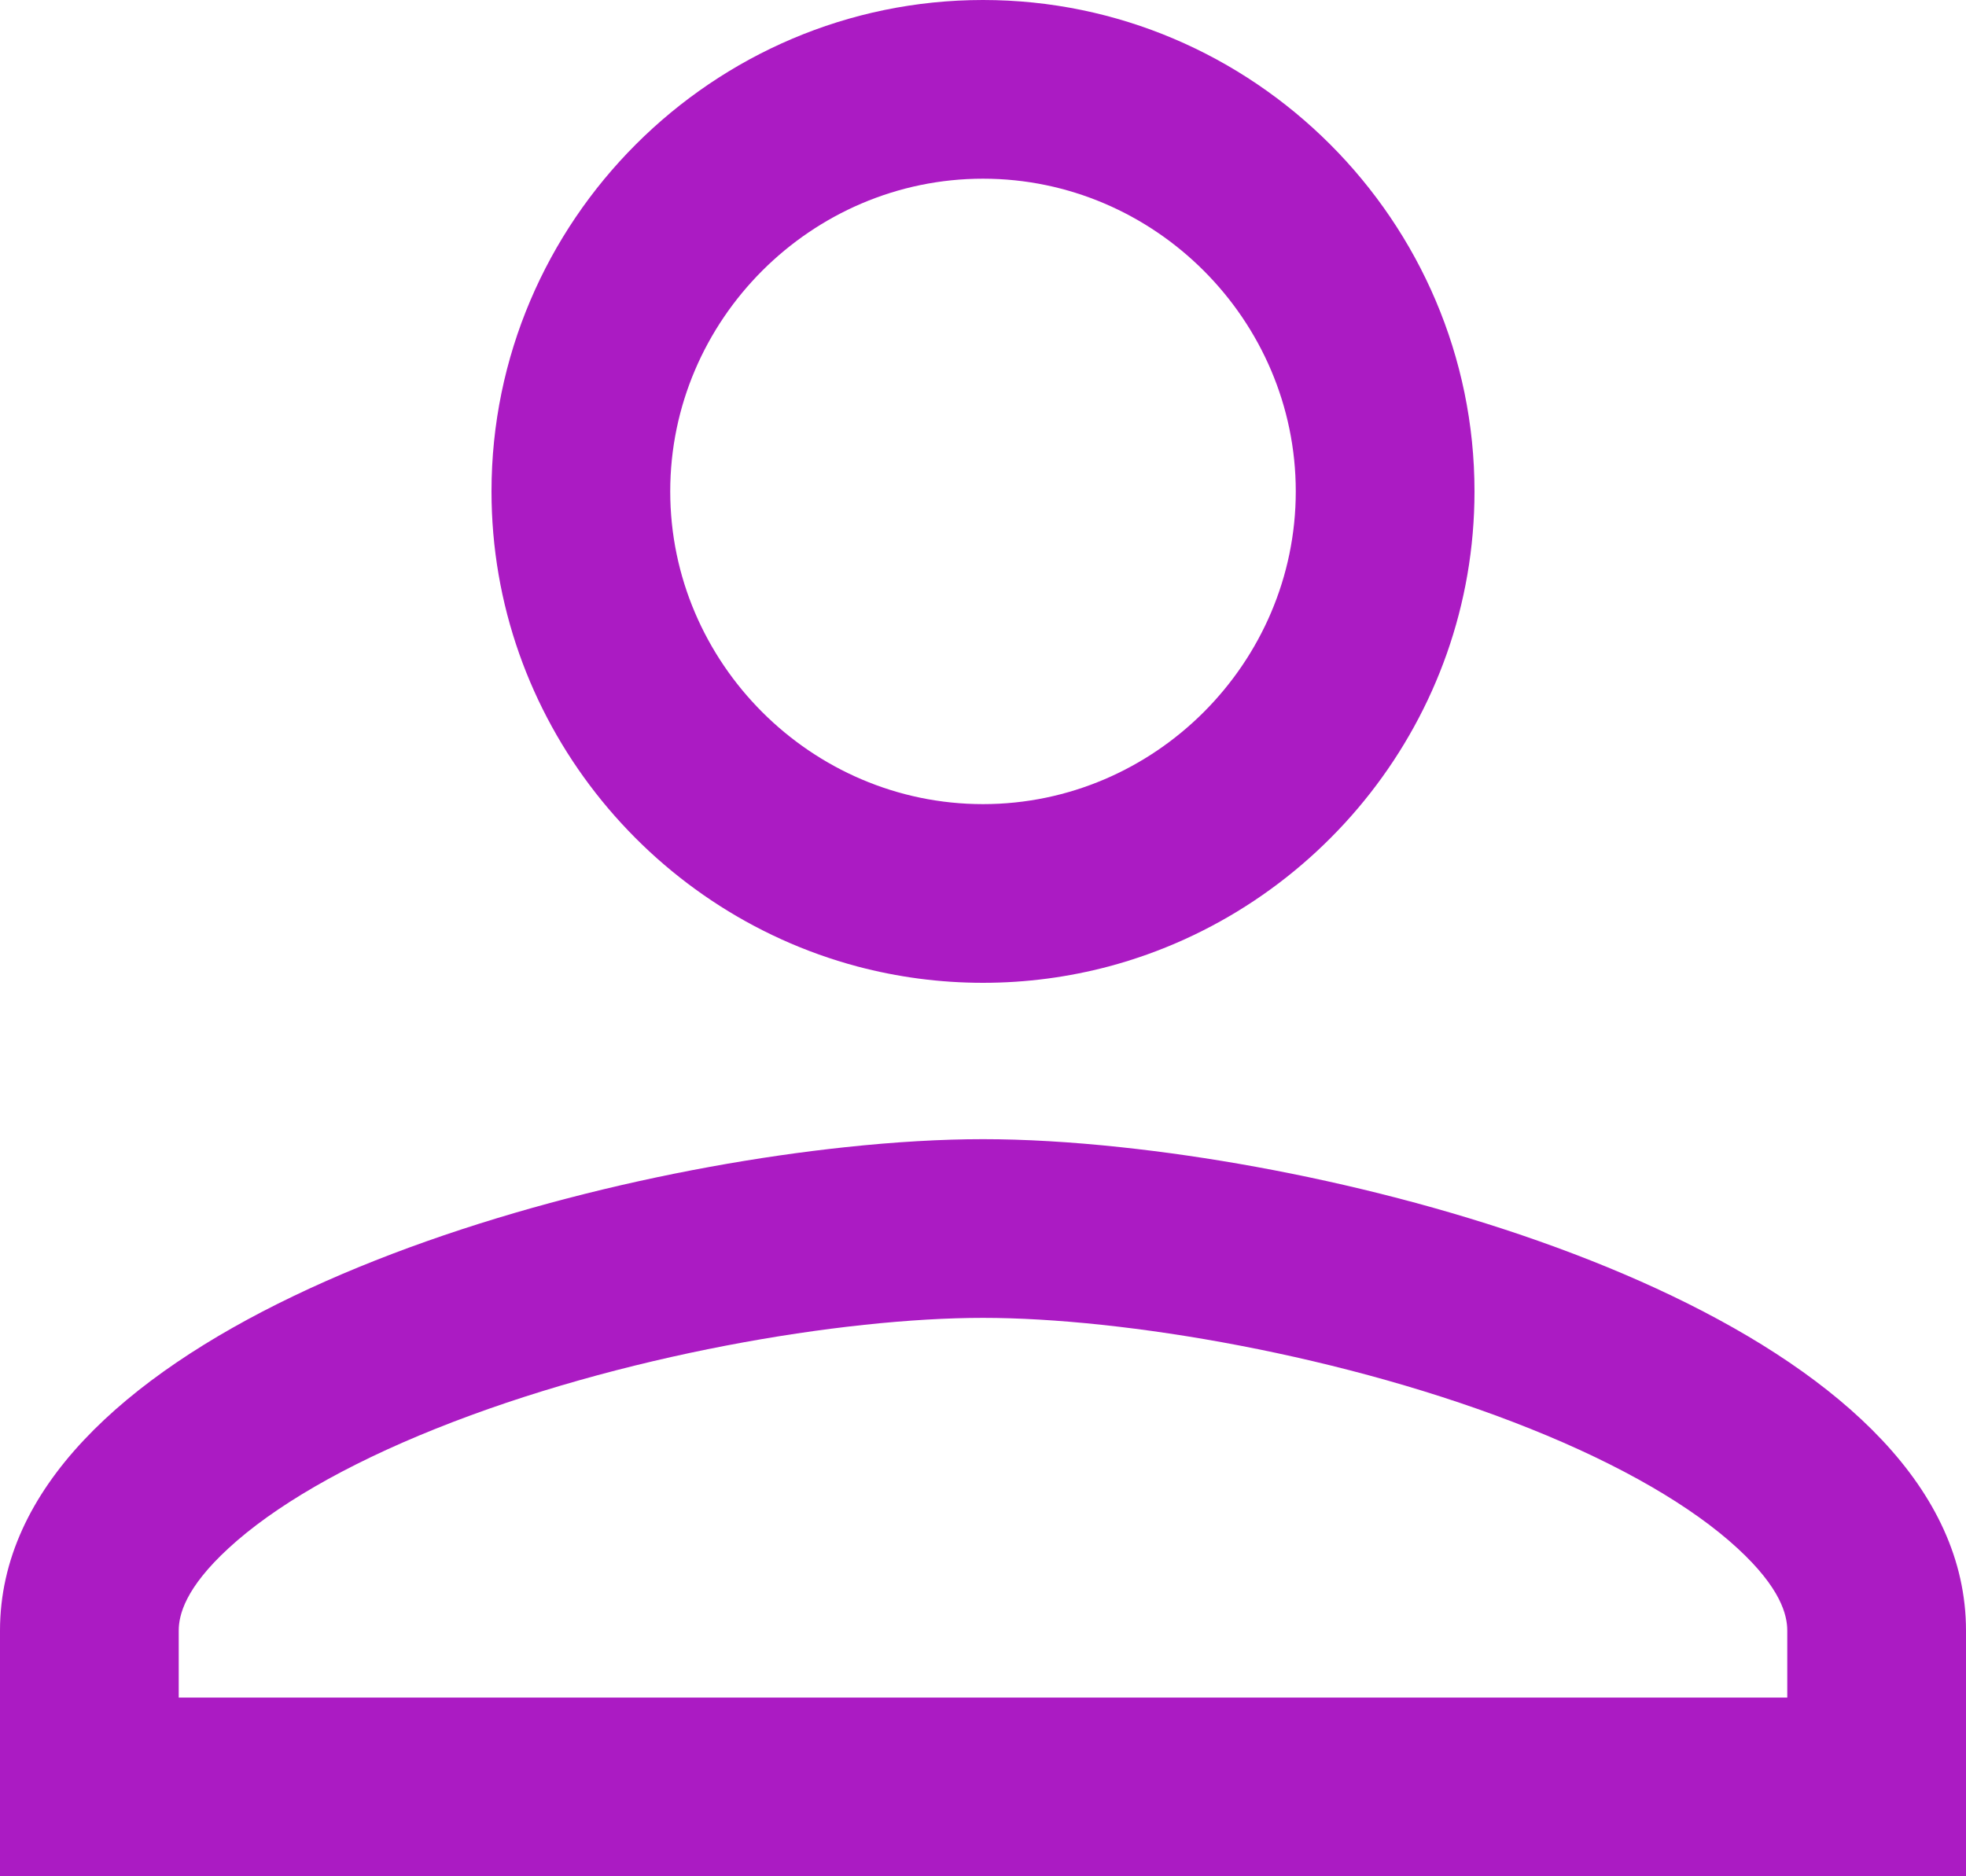 <svg width="22" height="21" viewBox="0 0 22 21" fill="none" xmlns="http://www.w3.org/2000/svg">
<path fill-rule="evenodd" clip-rule="evenodd" d="M12.544 12.84C16.392 13.25 22 15.069 22 18.25V21H0V18.25C0 15.069 5.607 13.25 9.456 12.84C10.015 12.78 10.537 12.75 11 12.75C11.463 12.75 11.985 12.78 12.544 12.84ZM12.406 10.817C11.957 10.936 11.486 11 11 11C10.514 11 10.043 10.936 9.594 10.817C7.244 10.191 5.5 8.039 5.5 5.5C5.5 2.475 7.975 0 11 0C14.025 0 16.5 2.475 16.5 5.5C16.5 8.039 14.756 10.191 12.406 10.817ZM2 19V18.25C2 18.078 2.071 17.775 2.56 17.326C3.061 16.865 3.851 16.401 4.878 15.99C6.934 15.166 9.431 14.75 11 14.75C12.569 14.75 15.066 15.166 17.122 15.99C18.149 16.401 18.939 16.865 19.44 17.326C19.929 17.775 20 18.078 20 18.25V19H2ZM11 9C9.079 9 7.5 7.42 7.5 5.5C7.5 3.58 9.079 2 11 2C12.921 2 14.5 3.58 14.5 5.5C14.5 7.42 12.921 9 11 9Z" fill="#AB1BC3"/>
</svg>
